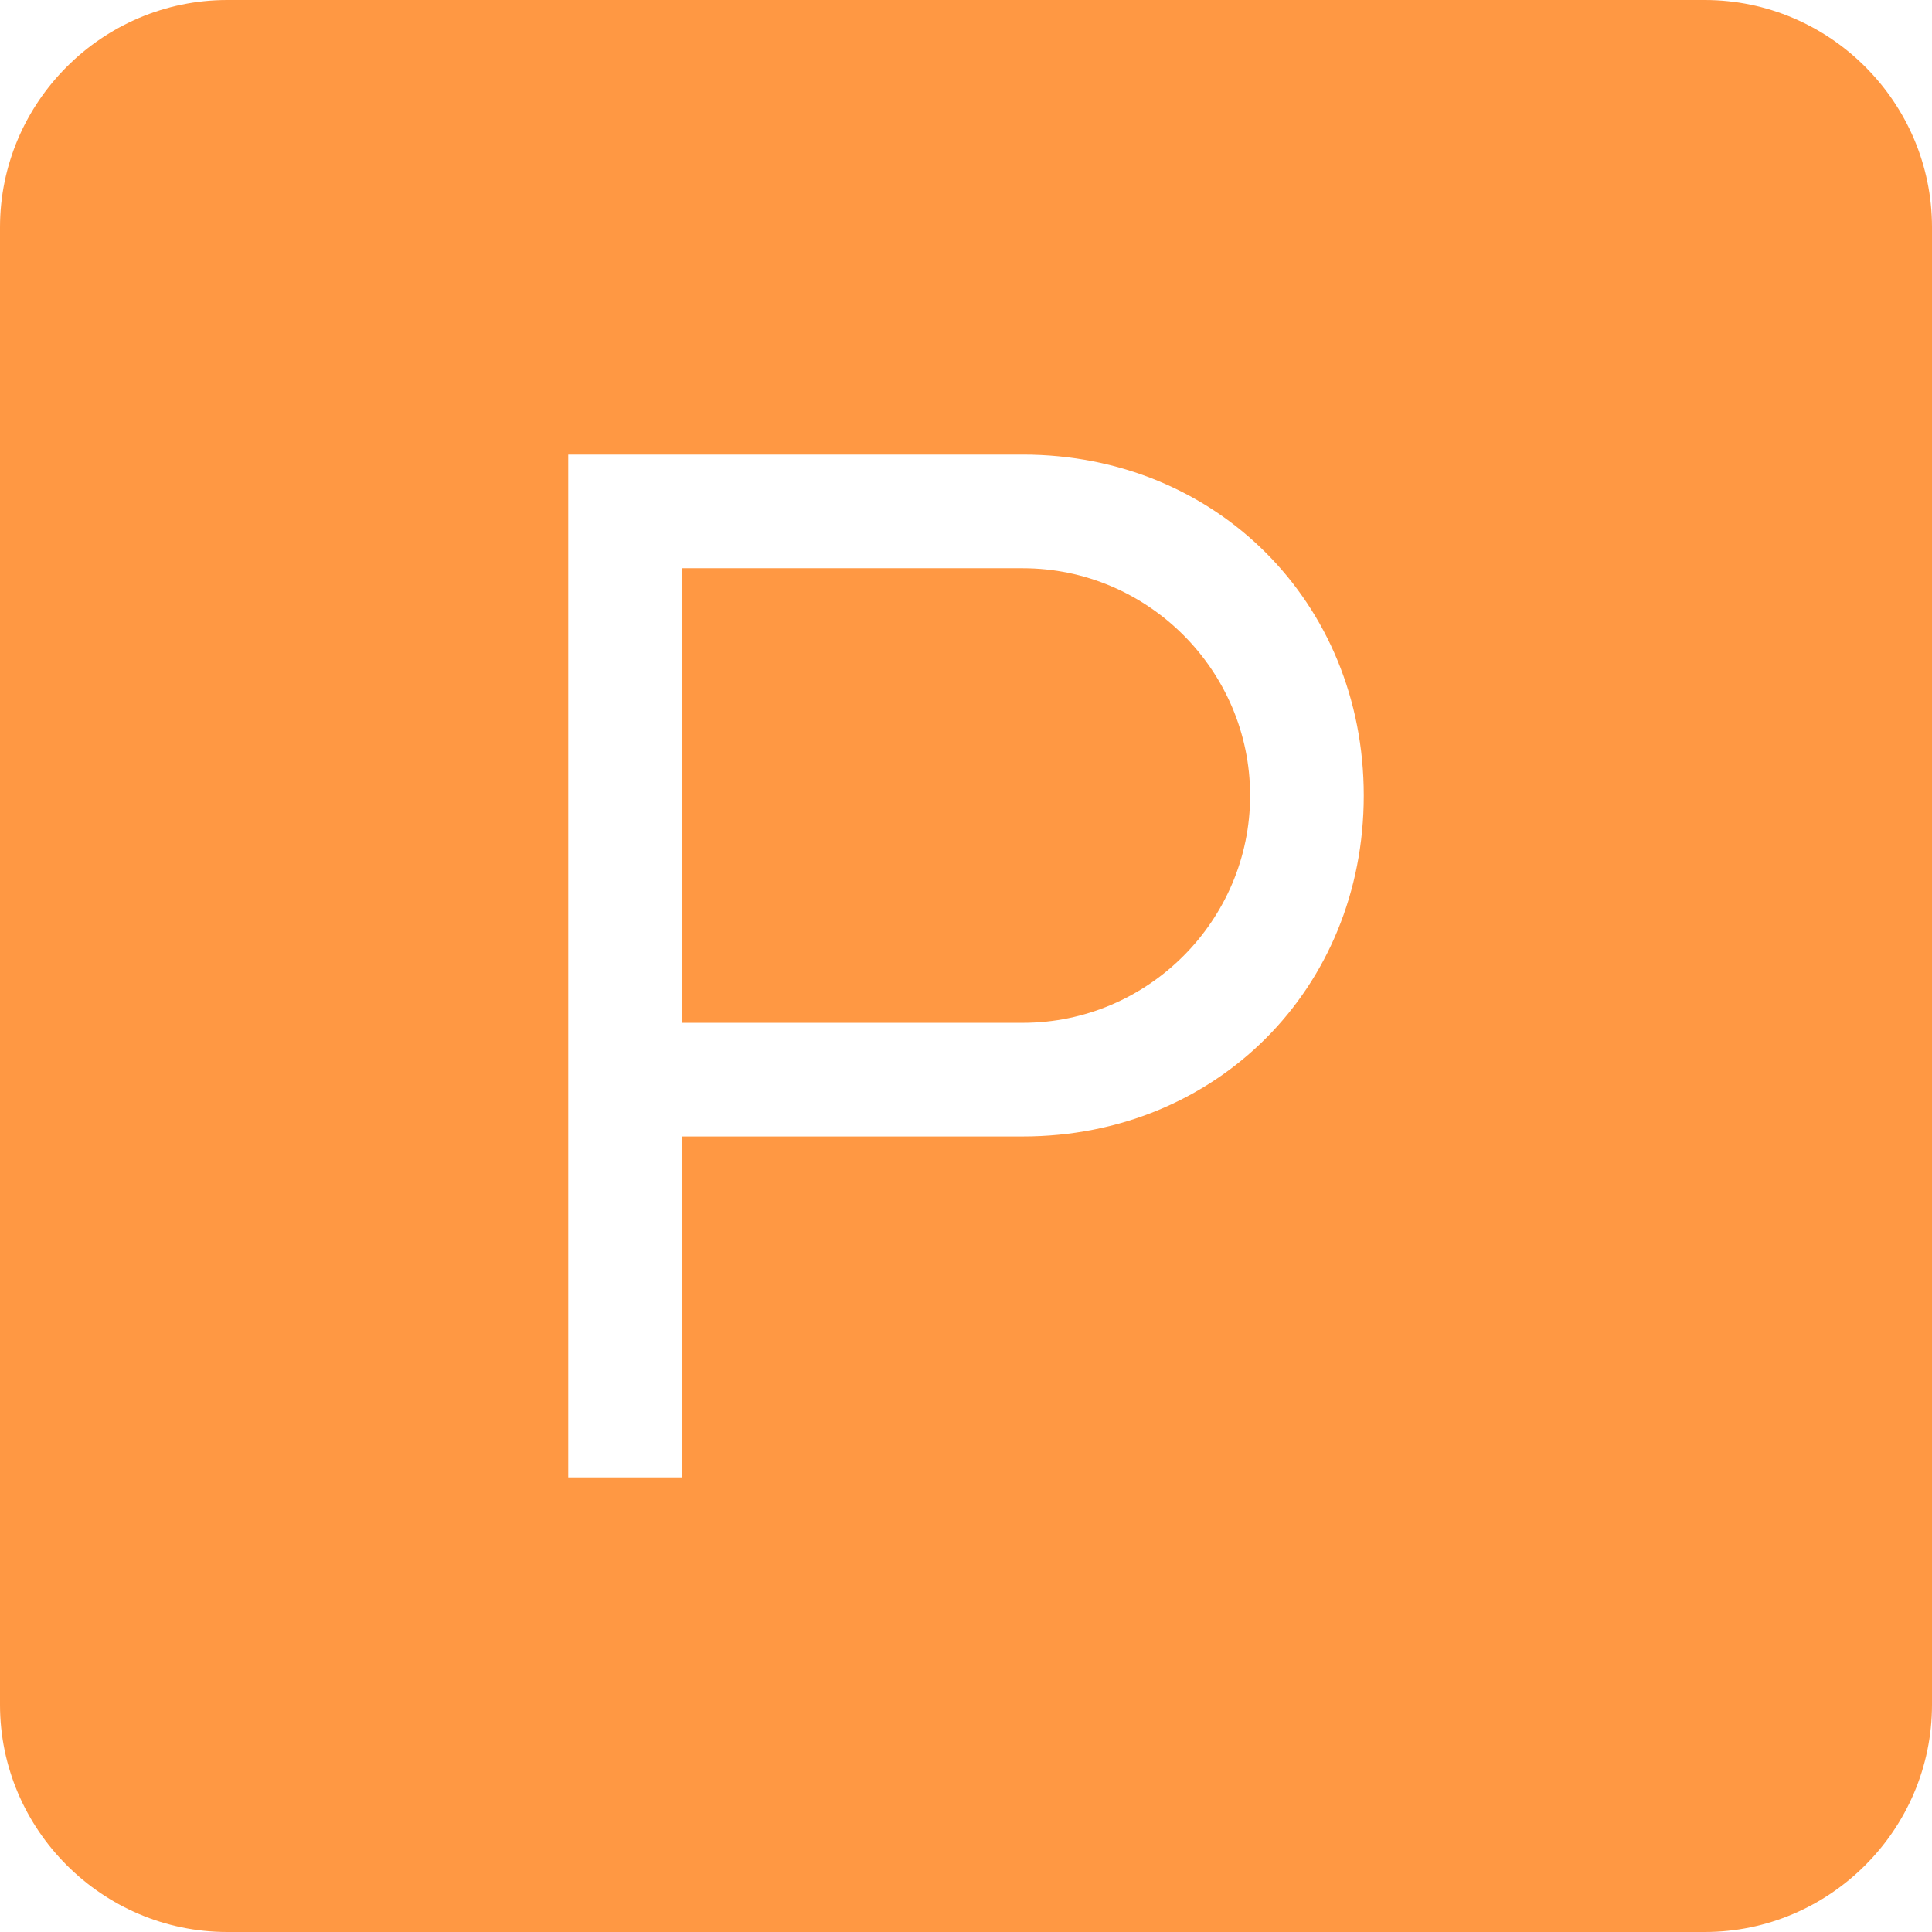 <?xml version="1.0" standalone="no"?><!DOCTYPE svg PUBLIC "-//W3C//DTD SVG 1.1//EN" "http://www.w3.org/Graphics/SVG/1.1/DTD/svg11.dtd"><svg t="1574908741704" class="icon" viewBox="0 0 1024 1024" version="1.1" xmlns="http://www.w3.org/2000/svg" p-id="2181" xmlns:xlink="http://www.w3.org/1999/xlink" width="128" height="128"><defs><style type="text/css"></style></defs><path d="M542.118 301.176H361.412v240.941h180.706c66.259 0 120.471-54.212 120.471-120.471s-54.212-120.471-120.471-120.471z" fill="#FF9843" p-id="2182"></path><path d="M903.529 0H120.471C54.212 0 0 54.212 0 120.471v783.059c0 66.259 54.212 120.471 120.471 120.471h783.059c66.259 0 120.471-54.212 120.471-120.471V120.471c0-66.259-54.212-120.471-120.471-120.471zM542.118 602.353H361.412v180.706H301.176V240.941h240.941c102.4 0 180.706 78.306 180.706 180.706s-78.306 180.706-180.706 180.706z" fill="#FF9843" p-id="2183"></path></svg>